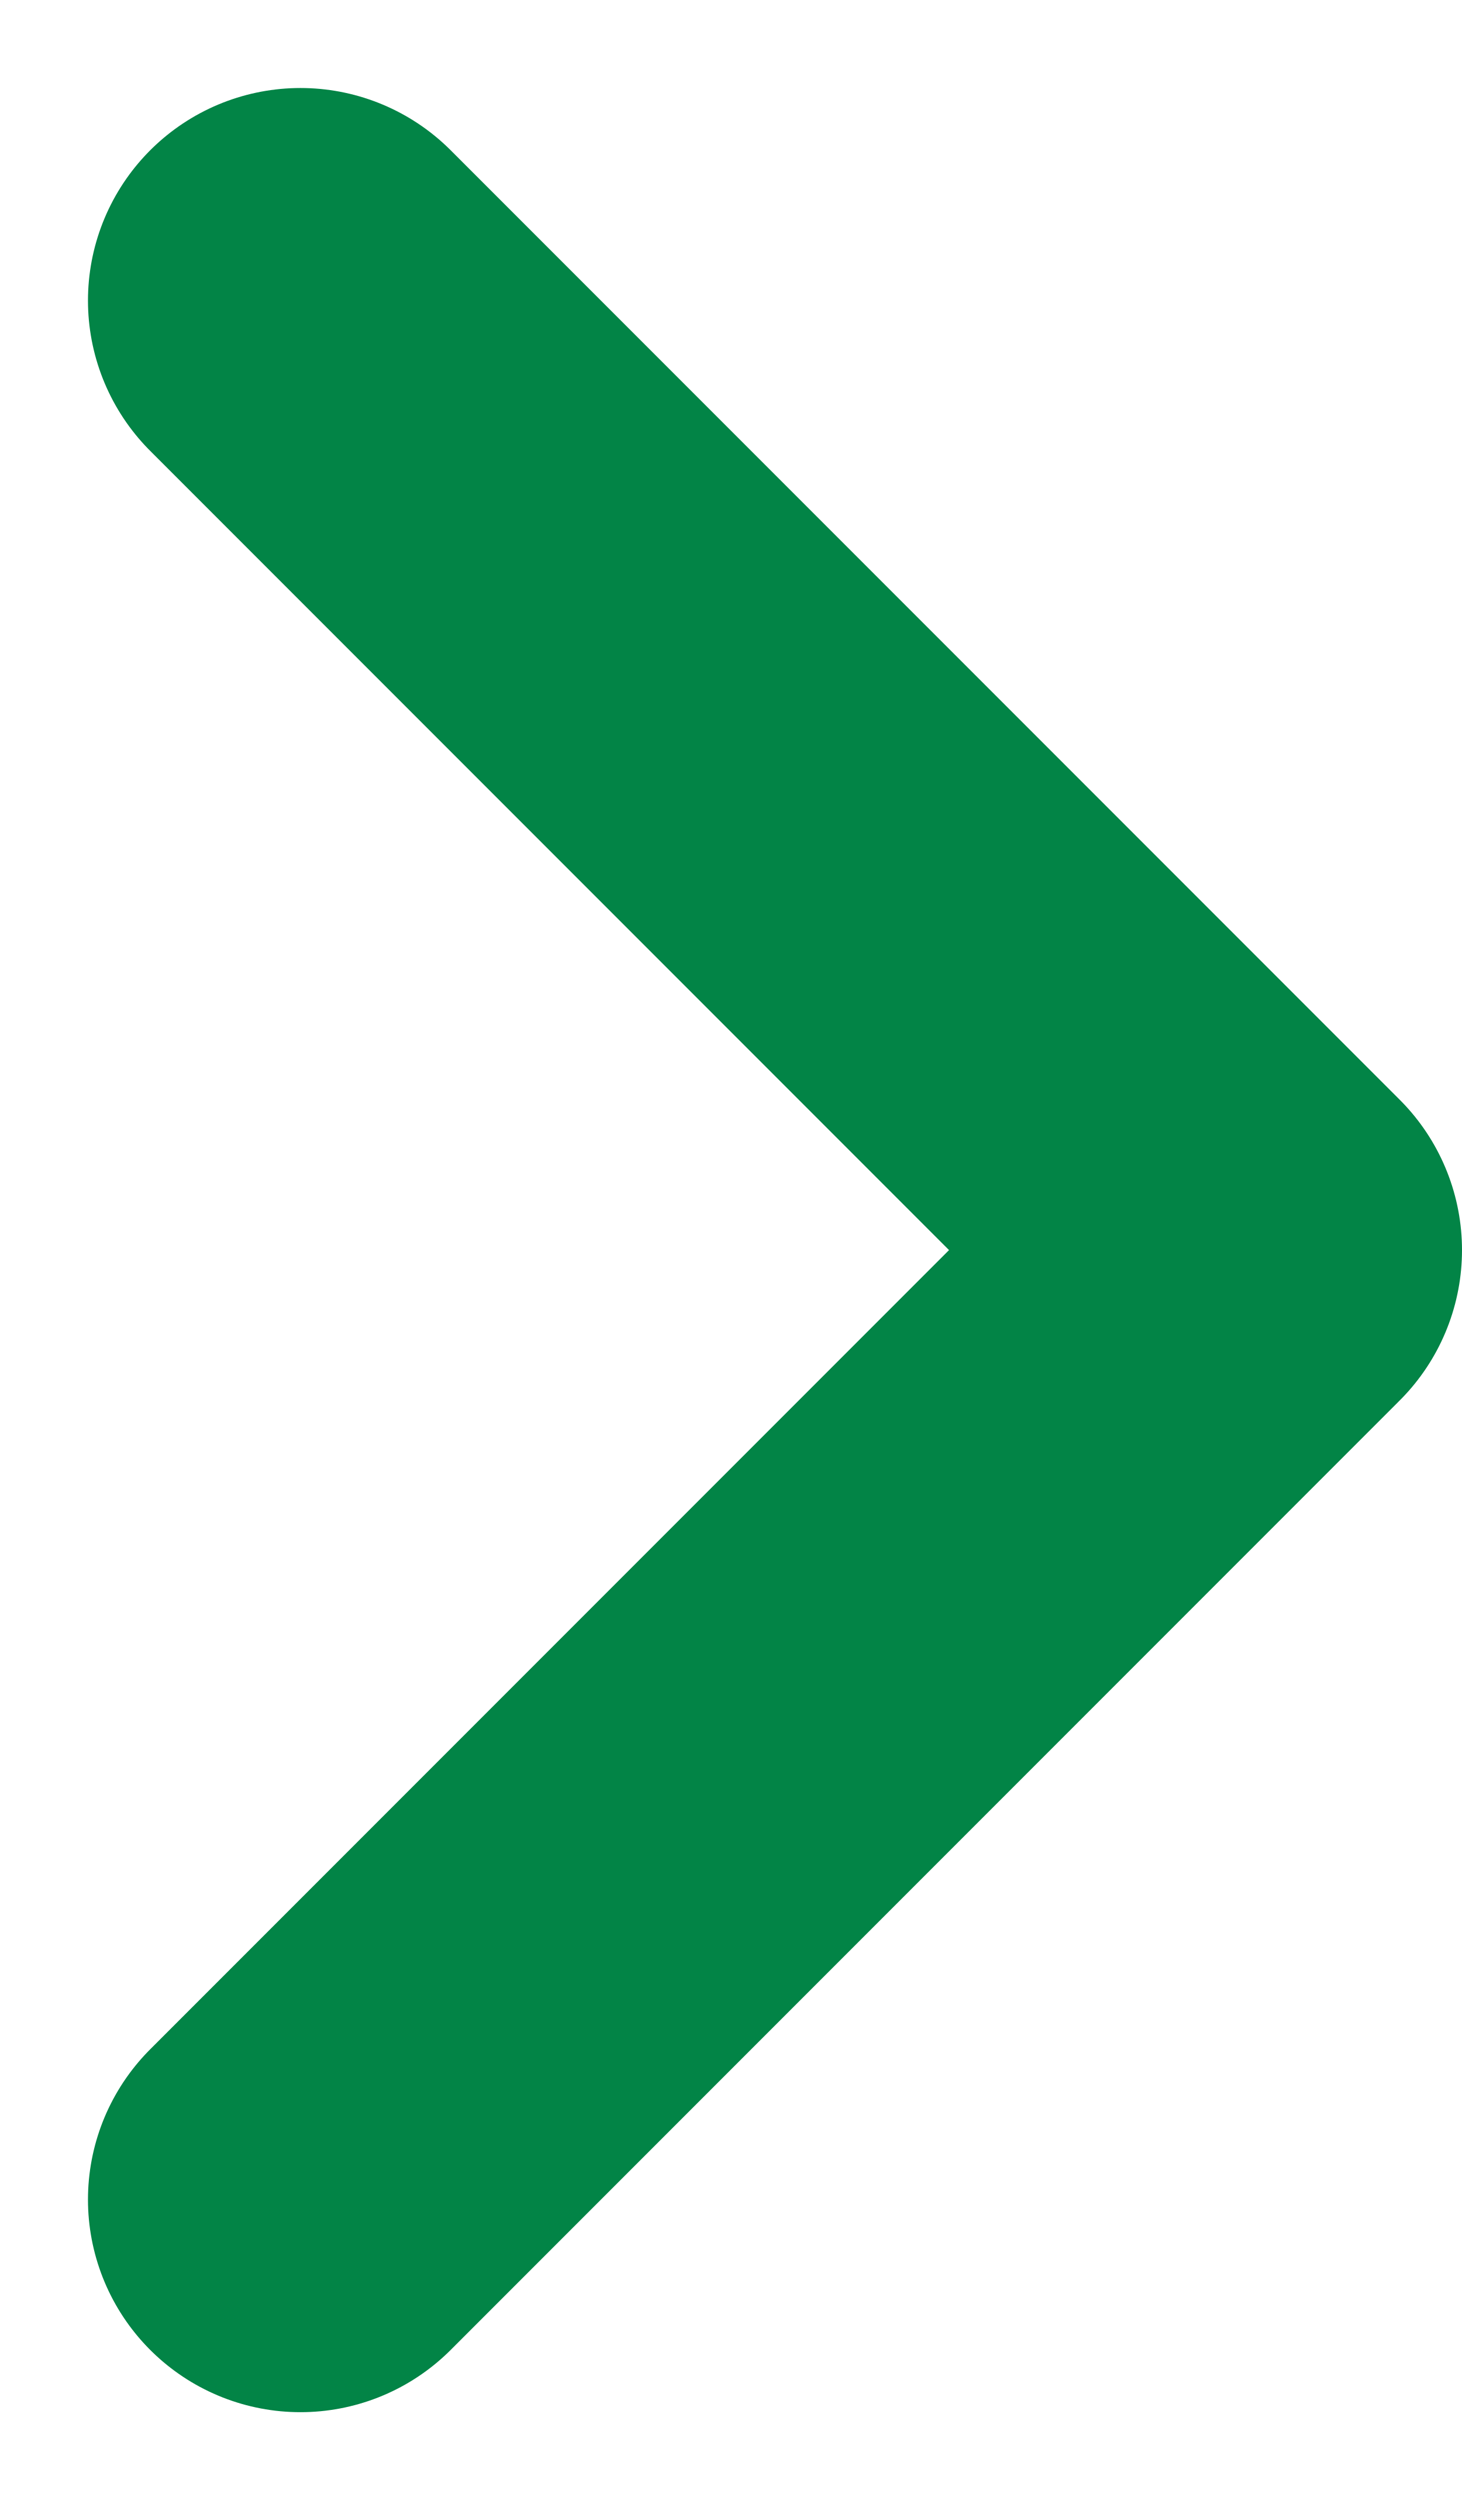 <svg xmlns="http://www.w3.org/2000/svg" width="10.321" height="17.641" viewBox="0 0 10.321 17.641">
  <path id="Icon_feather-chevron-right" data-name="Icon feather-chevron-right" d="M13.5,22.4l6.7-6.7L13.5,9" transform="translate(-11.379 -6.879)" fill="none" stroke="#028446" stroke-linecap="round" stroke-linejoin="round" stroke-width="3"/>
</svg>
